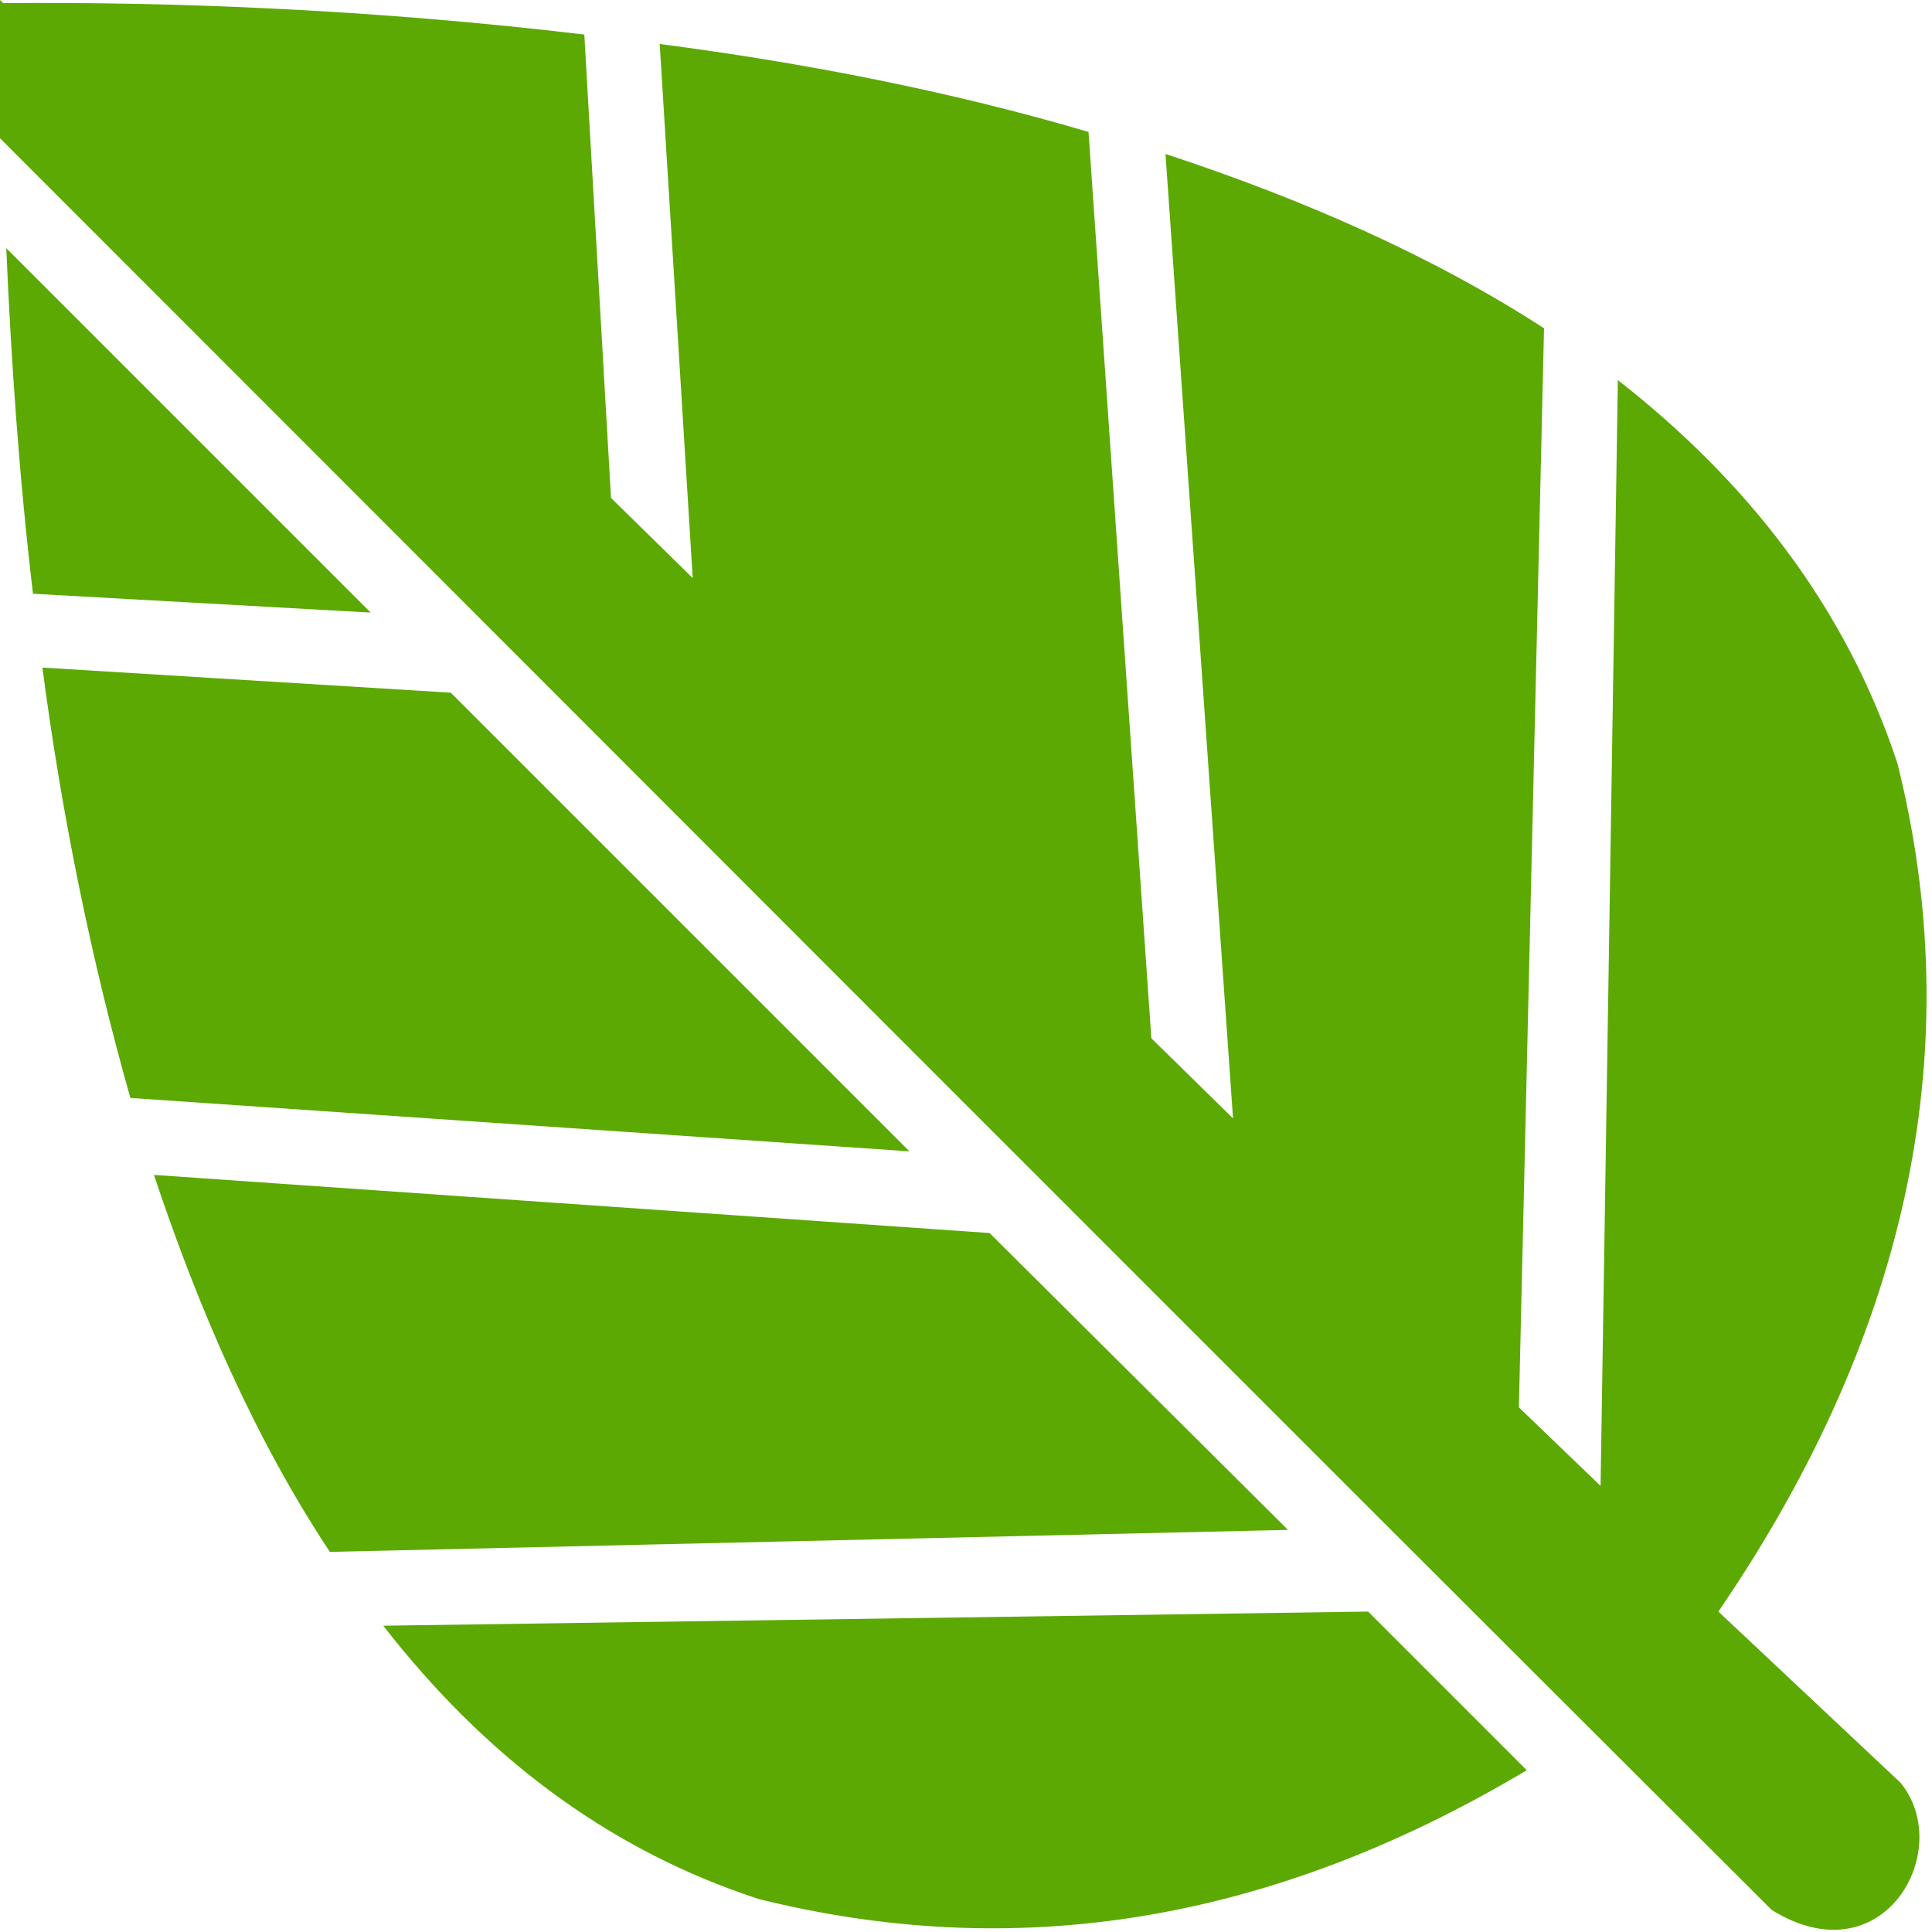<svg version="1.2" xmlns="http://www.w3.org/2000/svg" viewBox="0 0 123 123" width="123" height="123">
	<title>autumn-leaf-icon-svg</title>
	<style>
		.s0 { fill: #5ca904 } 
	</style>
	<g>
		<path fill-rule="evenodd" class="s0" d="m112.8 121.6c-37.7-37.6-74.5-74.5-112.8-112.8v-8.8l0.2 0.2c10.7-0.1 23.6 0.4 37 2l1.7 29.5 5.2 5.1-2.1-34c9.2 1.2 18.5 3 27.3 5.6l4 57.7 5.2 5.1-4.3-61.4c8.8 2.9 17 6.5 24.1 11.1l-1.6 68.7 5.2 5 1.1-70.4c8.2 6.4 14.5 14.4 17.8 24.4 4.4 17.6 1.1 35.7-11.4 54l11.6 10.9c3.5 4.3-1.1 12.5-8.2 8.1zm-89.2-82.6l-21.5-1.2c-0.9-7.6-1.4-15-1.7-22zm5.1 5.1l29.2 29.2-49.6-3.4c-2.5-8.8-4.4-18.2-5.6-27.4zm34.3 34.4l19 18.9-61 1.4c-4.7-7.1-8.3-15.3-11.2-24zm24.1 24.1l10.1 10.1c-16.6 9.9-32.8 12.2-48.9 8.2-9.8-3.2-17.6-9.3-23.9-17.4z"/>
	</g>
</svg>